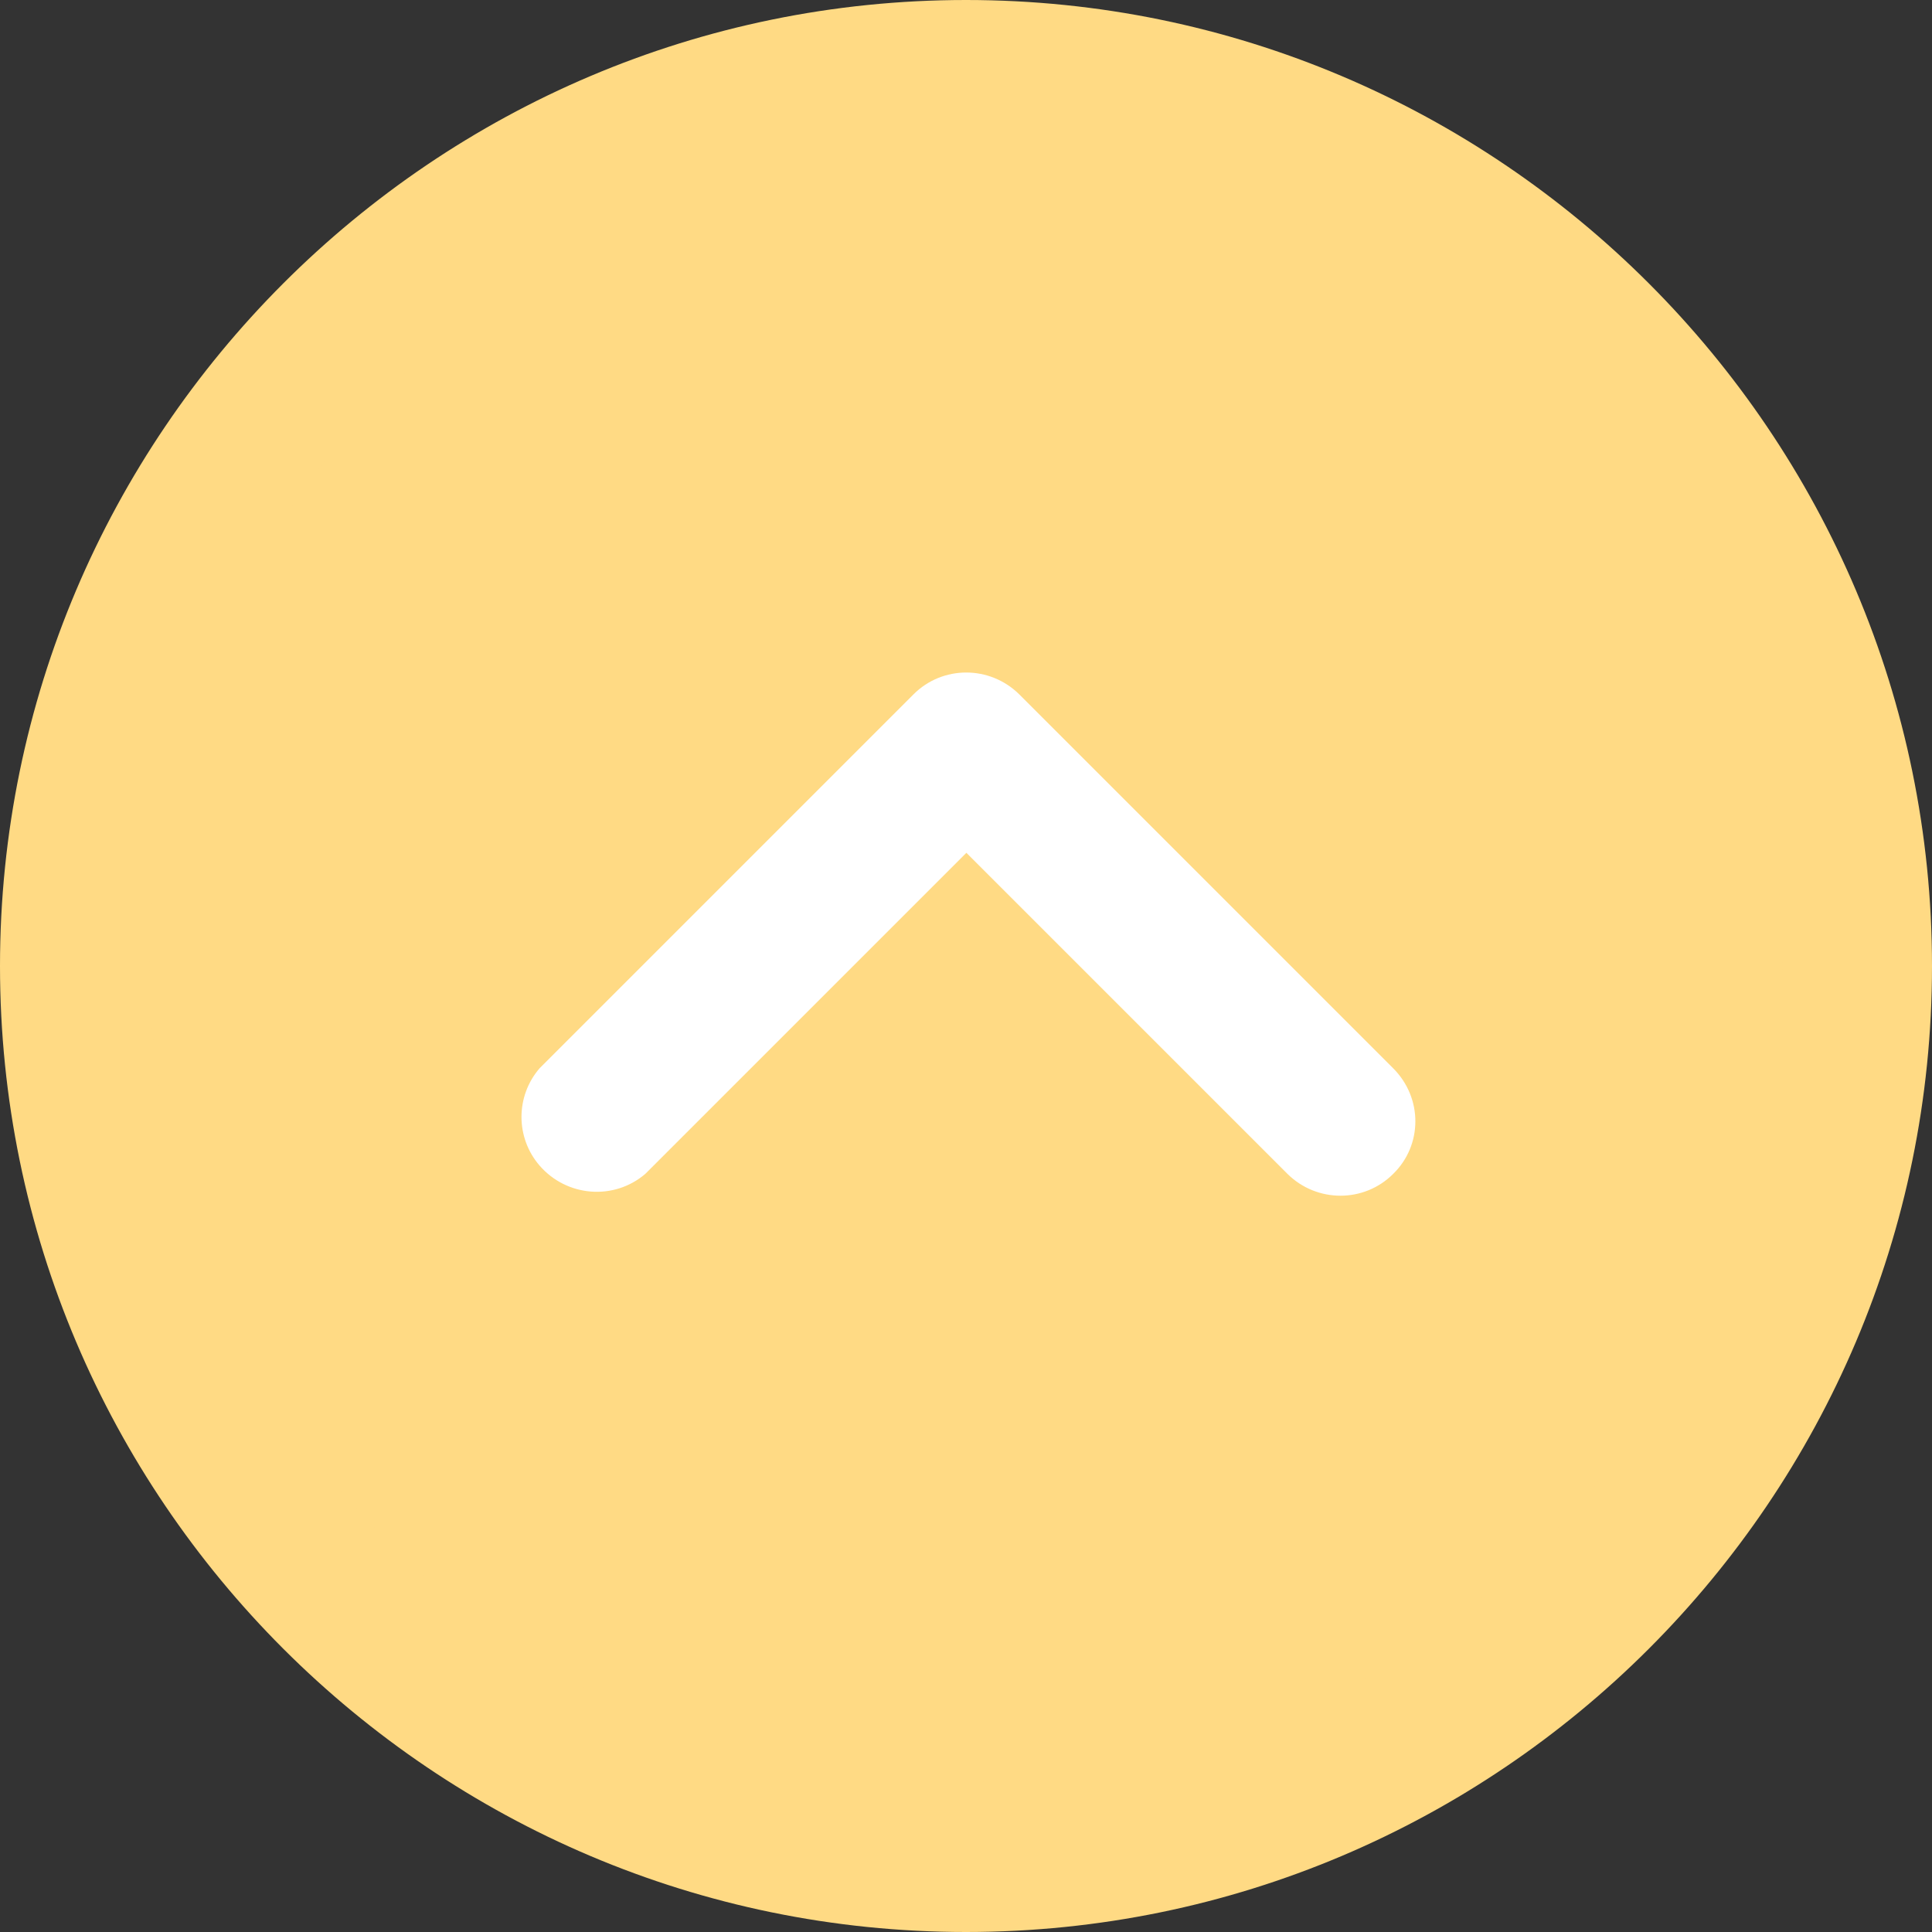 <?xml version="1.0" encoding="utf-8"?>
<!-- Generator: Adobe Illustrator 24.0.0, SVG Export Plug-In . SVG Version: 6.00 Build 0)  -->
<svg version="1.1" id="Capa_1" xmlns="http://www.w3.org/2000/svg" xmlns:xlink="http://www.w3.org/1999/xlink" x="0px" y="0px"
	 viewBox="0 0 512 512" style="enable-background:new 0 0 512 512;" xml:space="preserve">
<rect x="0" y="0" width="512" height="512" fill="#333333" stroke="none"/>
<style type="text/css">
	.st0{fill:#FFDA84;}
	.st1{fill:#FFFFFF;}
</style>
<circle id="XMLID_6_" class="st0" cx="256" cy="256" r="236.2"/>
<path id="XMLID_3_" class="st0" d="M256,512C114.9,512,0,397.2,0,256C0,114.9,114.9,0,256,0c141.2,0,256,114.9,256,256
	C512,397.2,397.2,512,256,512z M256,39.7c-119.3,0-216.3,97-216.3,216.3s97,216.3,216.3,216.3S472.3,375.3,472.3,256
	C472.3,136.7,375.3,39.7,256,39.7z"/>
<path id="XMLID_1_" class="st1" d="M369.2,311.1c-7.7,7.7-20.2,7.7-28,0l-85.1-85.1l-85.1,85.1c-8.3,7.1-20.8,6.1-28-2.2
	c-6.4-7.4-6.4-18.4,0-25.8l99.1-99.1c7.7-7.7,20.2-7.7,28,0l99.1,99.1C377.1,291,377,303.5,369.2,311.1z"/>
</svg>
